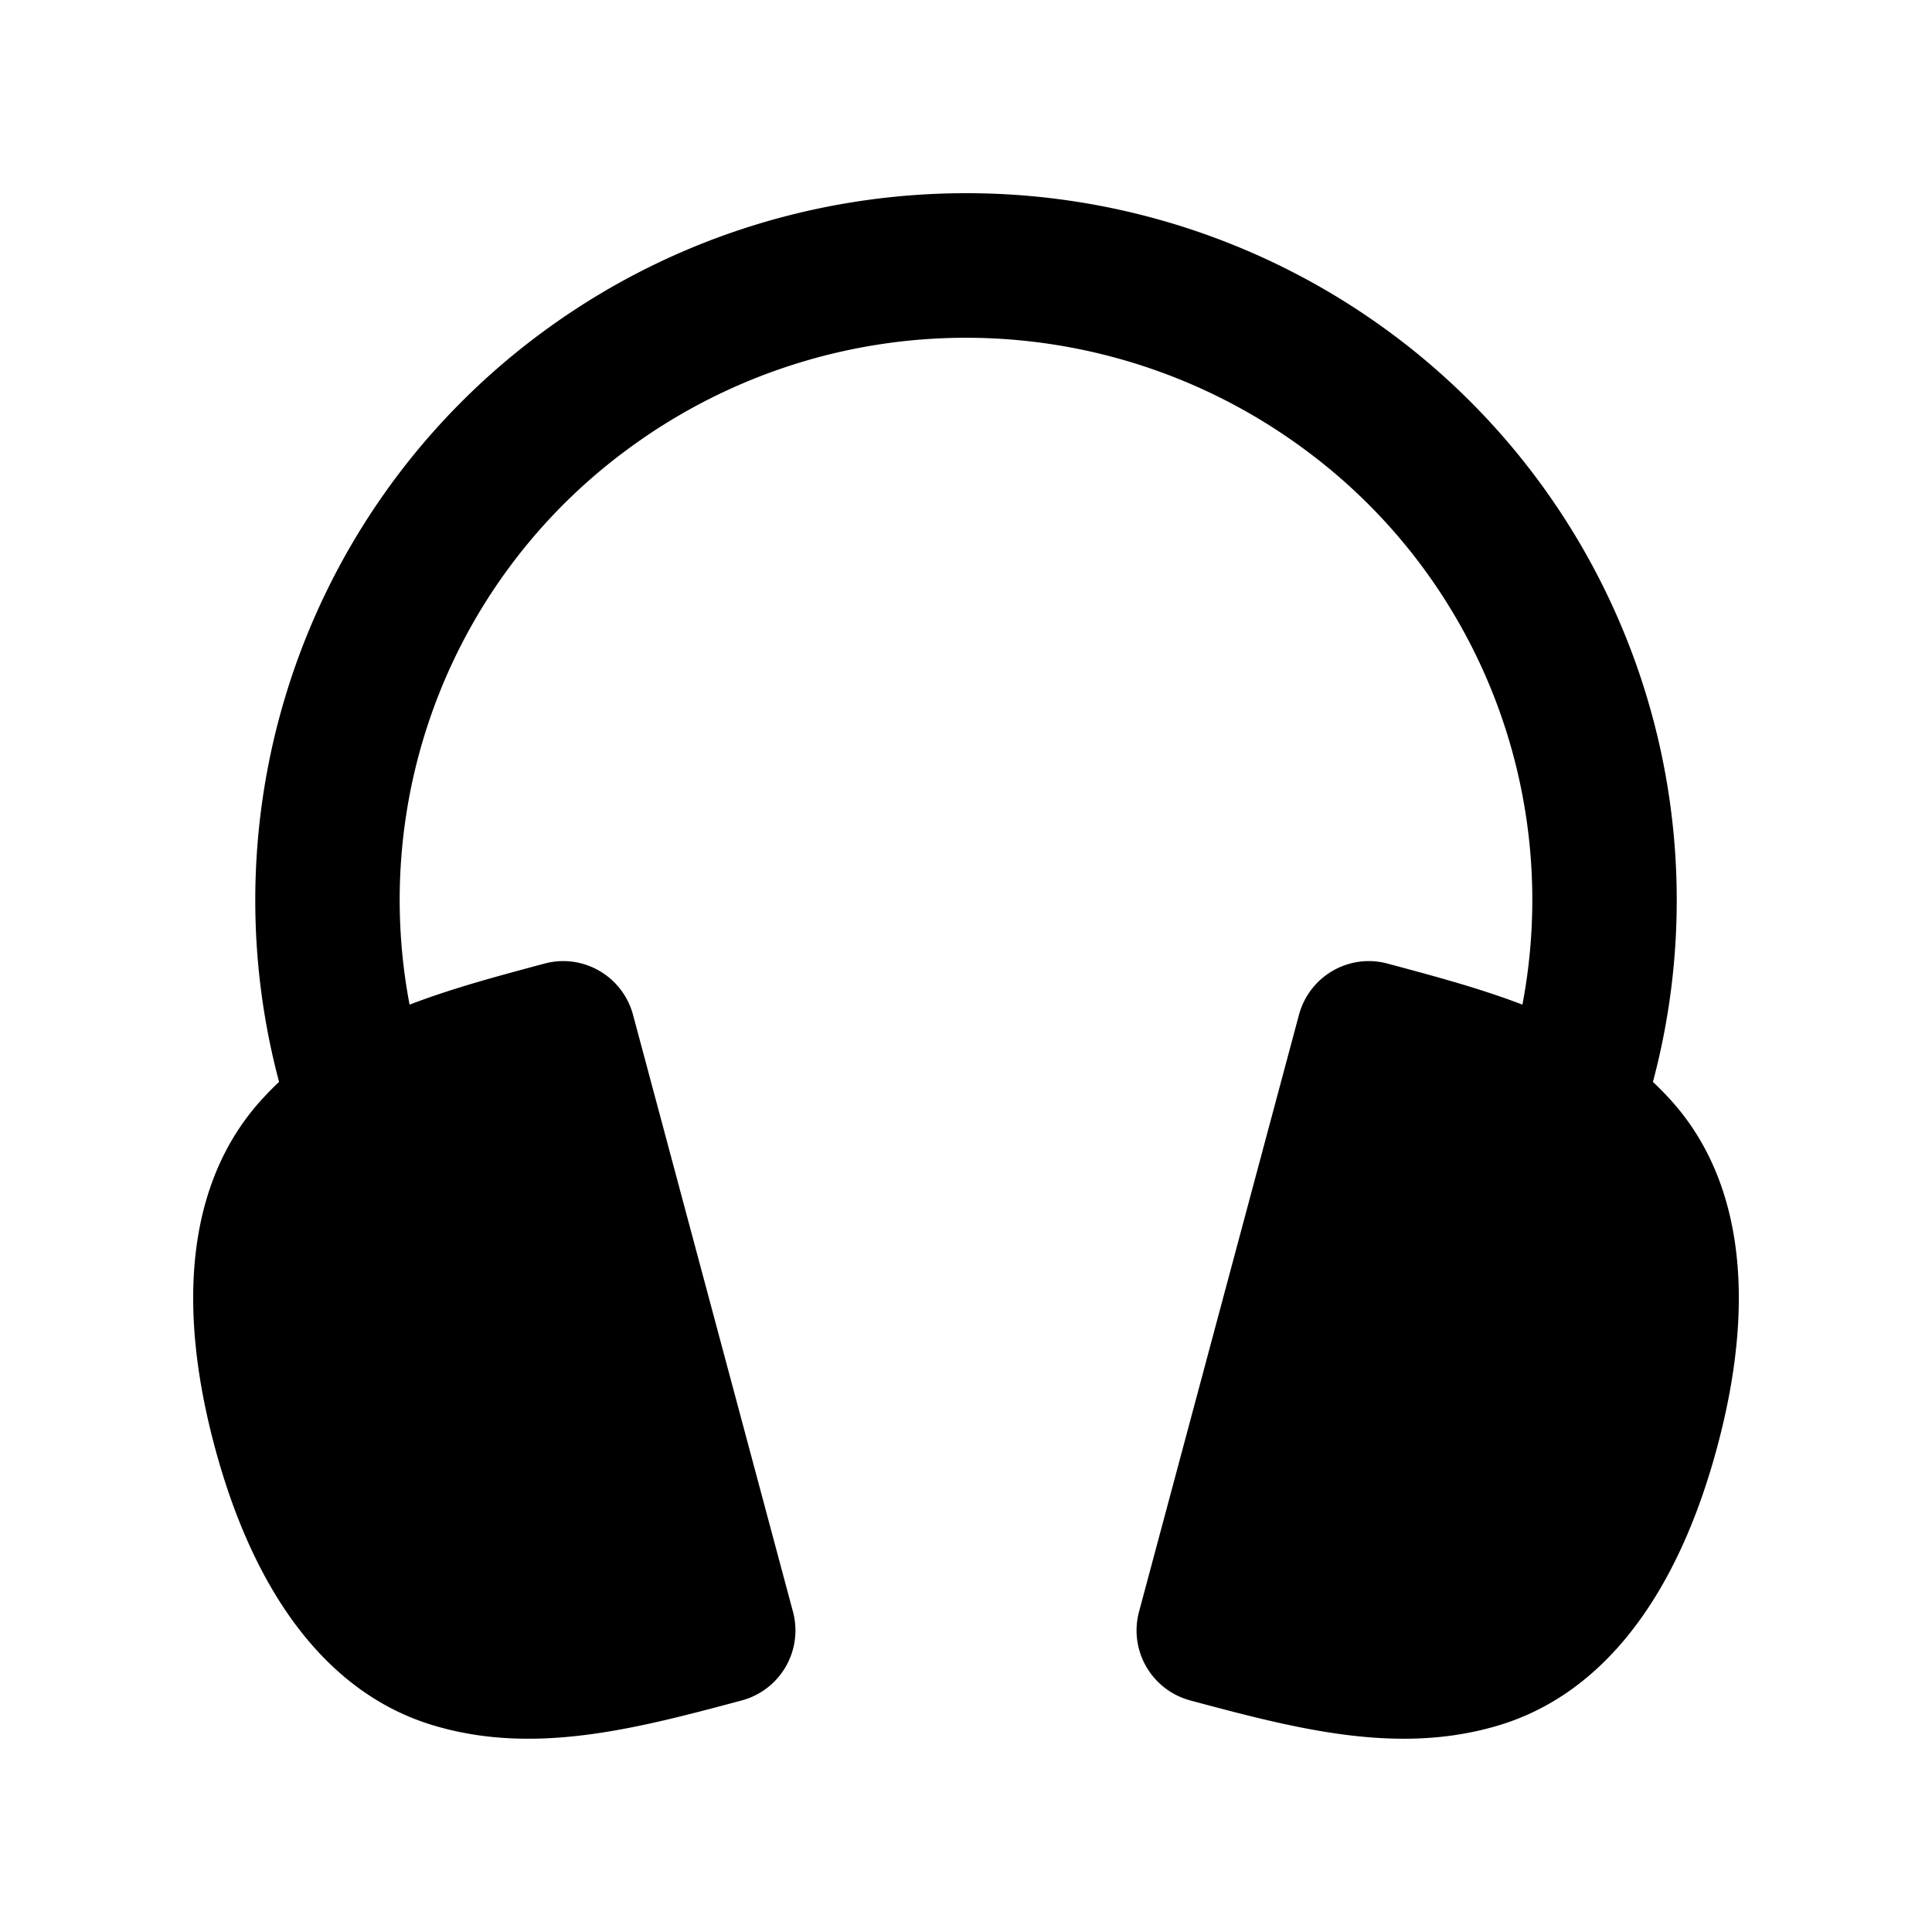 <svg xmlns="http://www.w3.org/2000/svg" viewBox="0 0 20 20" fill="currentColor" aria-hidden="true" data-slot="icon">
  <path d="M10 2c-1.535 0-3.07.475-4.367 1.426A7.302 7.302 0 0 0 2.889 11.2a3.15 3.15 0 0 0-.158.159c-.746.798-.932 2.038-.508 3.619.424 1.58 1.205 2.56 2.25 2.879 1.045.319 2.097.043 3.205-.254a.75.75 0 0 0 .531-.918l-.828-3.09-.828-3.09a.75.75 0 0 0-.686-.555.75.75 0 0 0-.234.026c-.482.129-.953.255-1.393.424a5.791 5.791 0 0 1 2.28-5.766 5.892 5.892 0 0 1 6.96 0 5.791 5.791 0 0 1 2.28 5.766c-.44-.169-.911-.295-1.393-.424a.75.75 0 0 0-.234-.026.75.75 0 0 0-.686.555l-.828 3.09-.828 3.09a.75.75 0 0 0 .531.918c1.108.297 2.16.573 3.205.254 1.045-.32 1.826-1.298 2.25-2.88.424-1.58.238-2.82-.508-3.618a3.15 3.15 0 0 0-.158-.159 7.302 7.302 0 0 0-2.744-7.775A7.381 7.381 0 0 0 10 2Z"/>
</svg>
